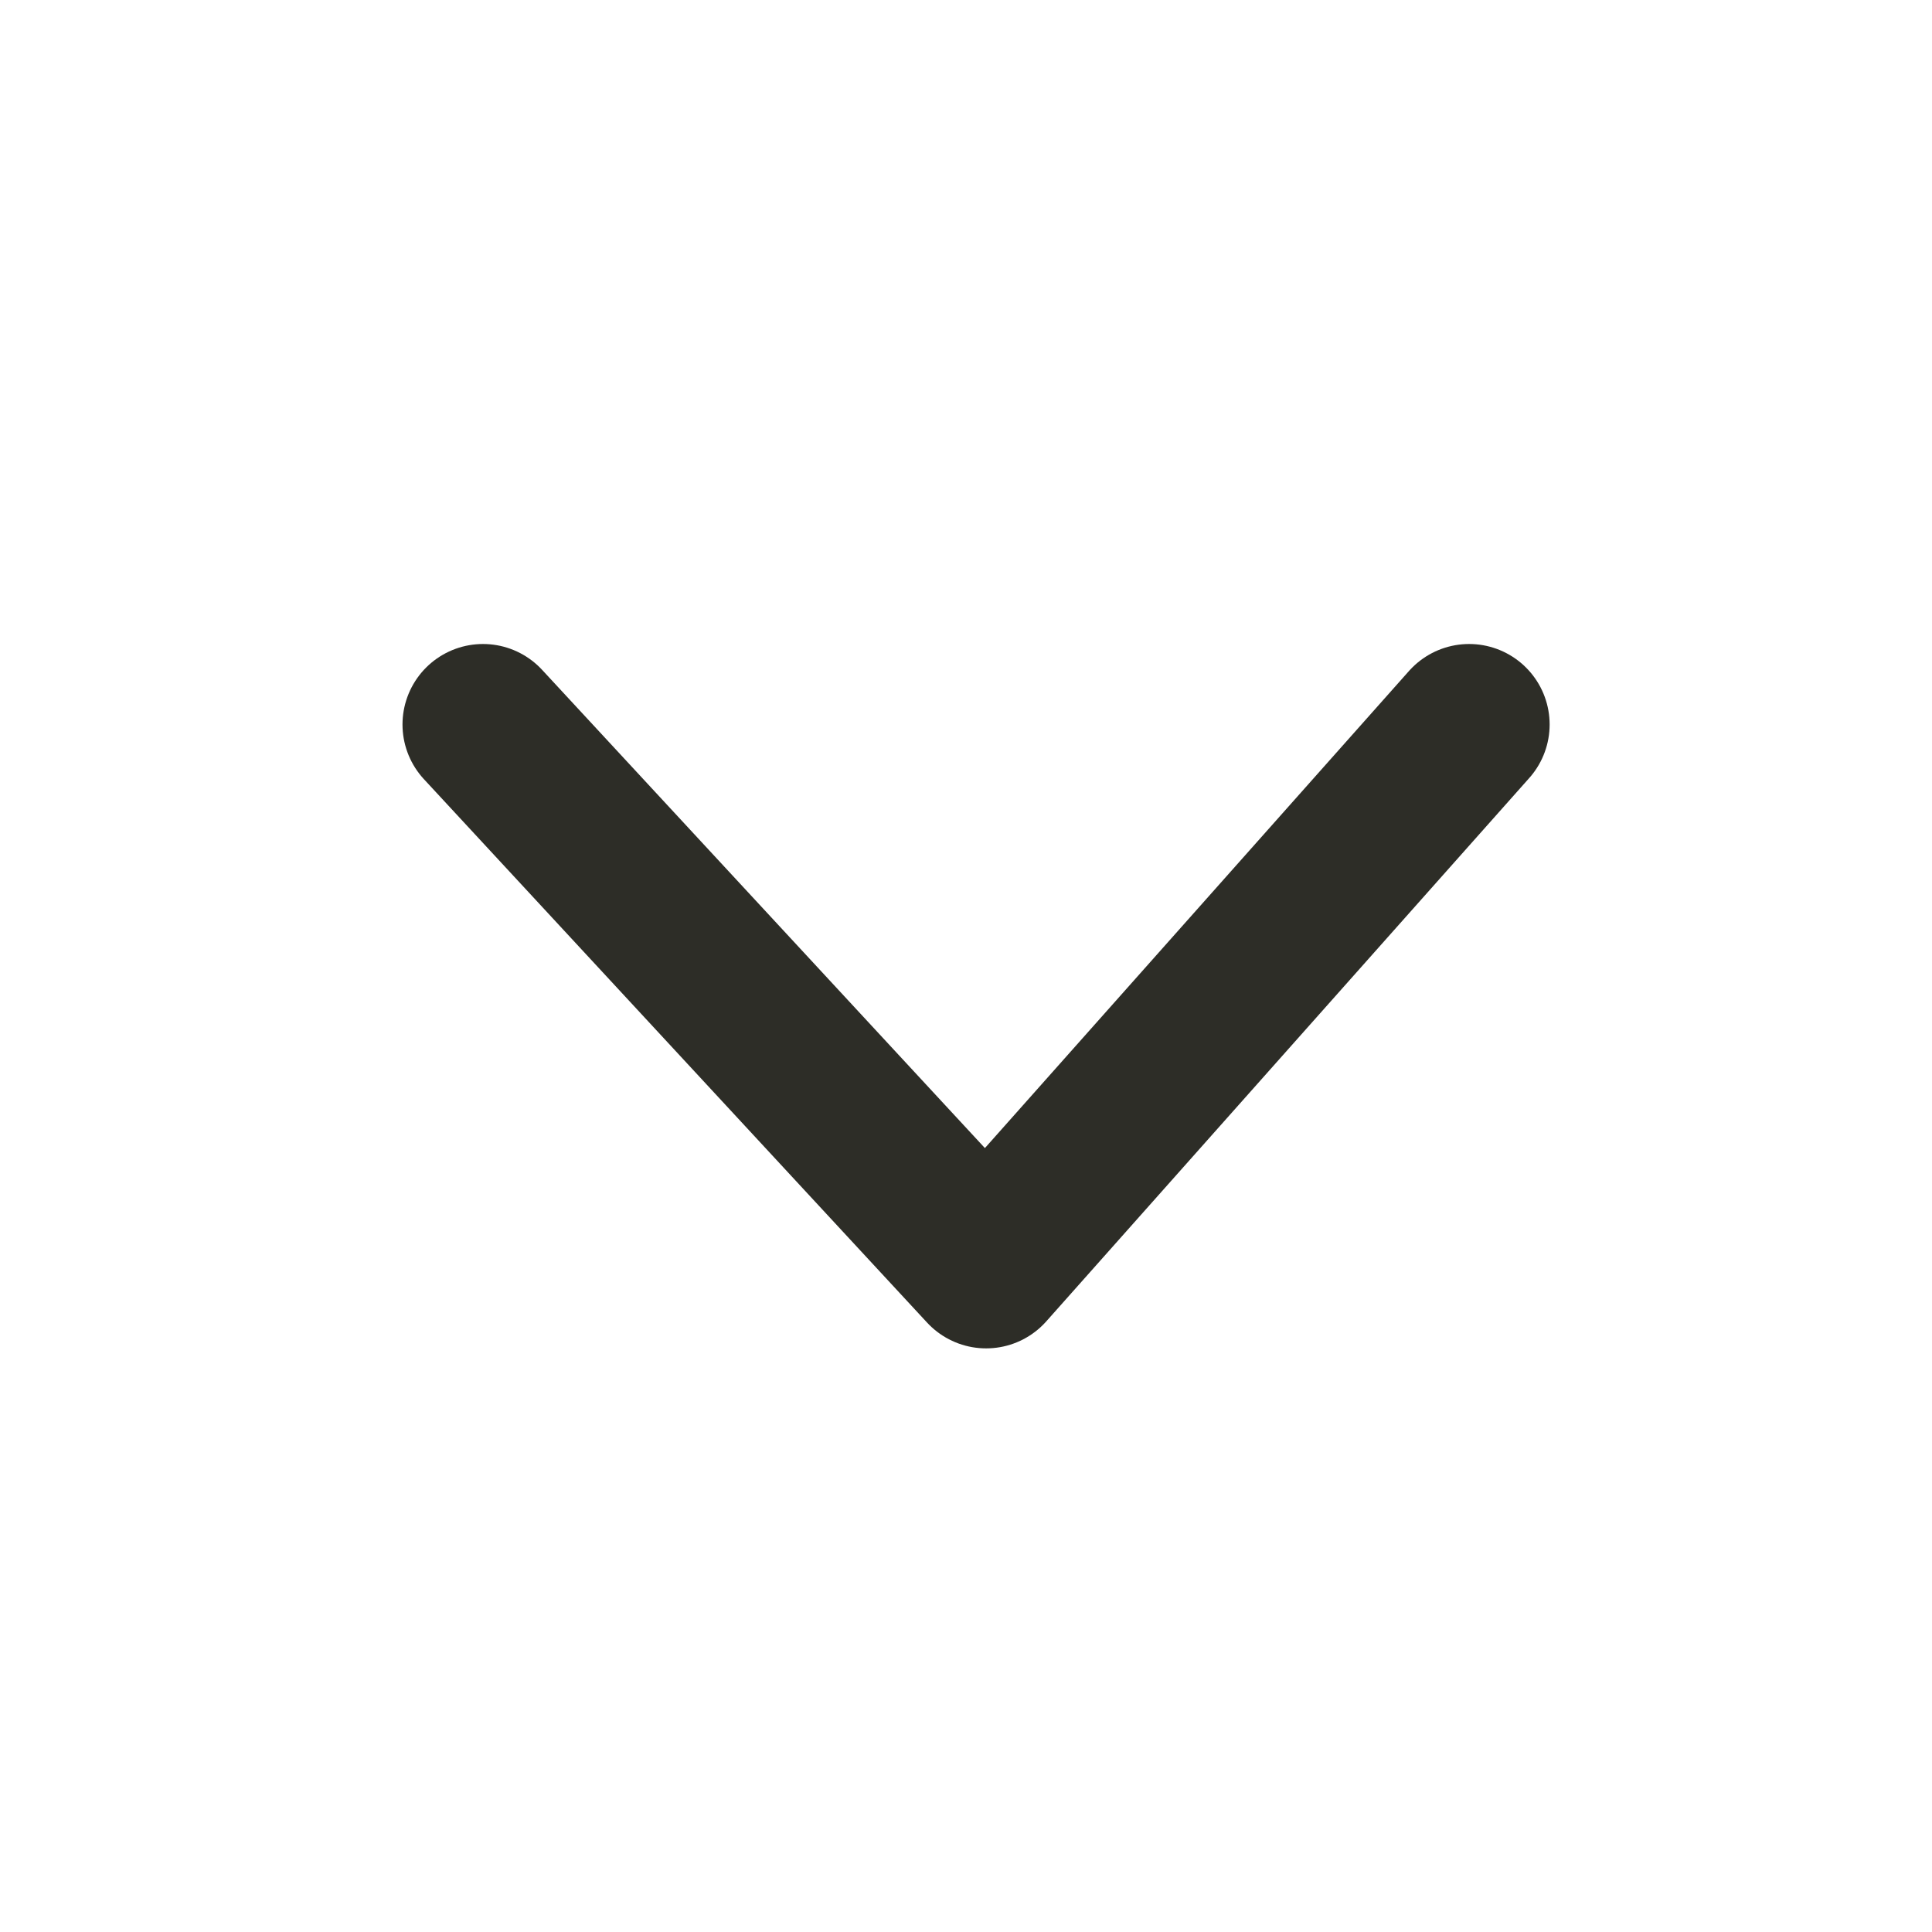 <svg width="24" height="24" viewBox="0 0 24 24" fill="none" xmlns="http://www.w3.org/2000/svg">
<path d="M6 9L12.25 15.75L18.25 9" stroke="#2D2D27" stroke-width="2" stroke-linecap="round" stroke-linejoin="round"/>
</svg>
